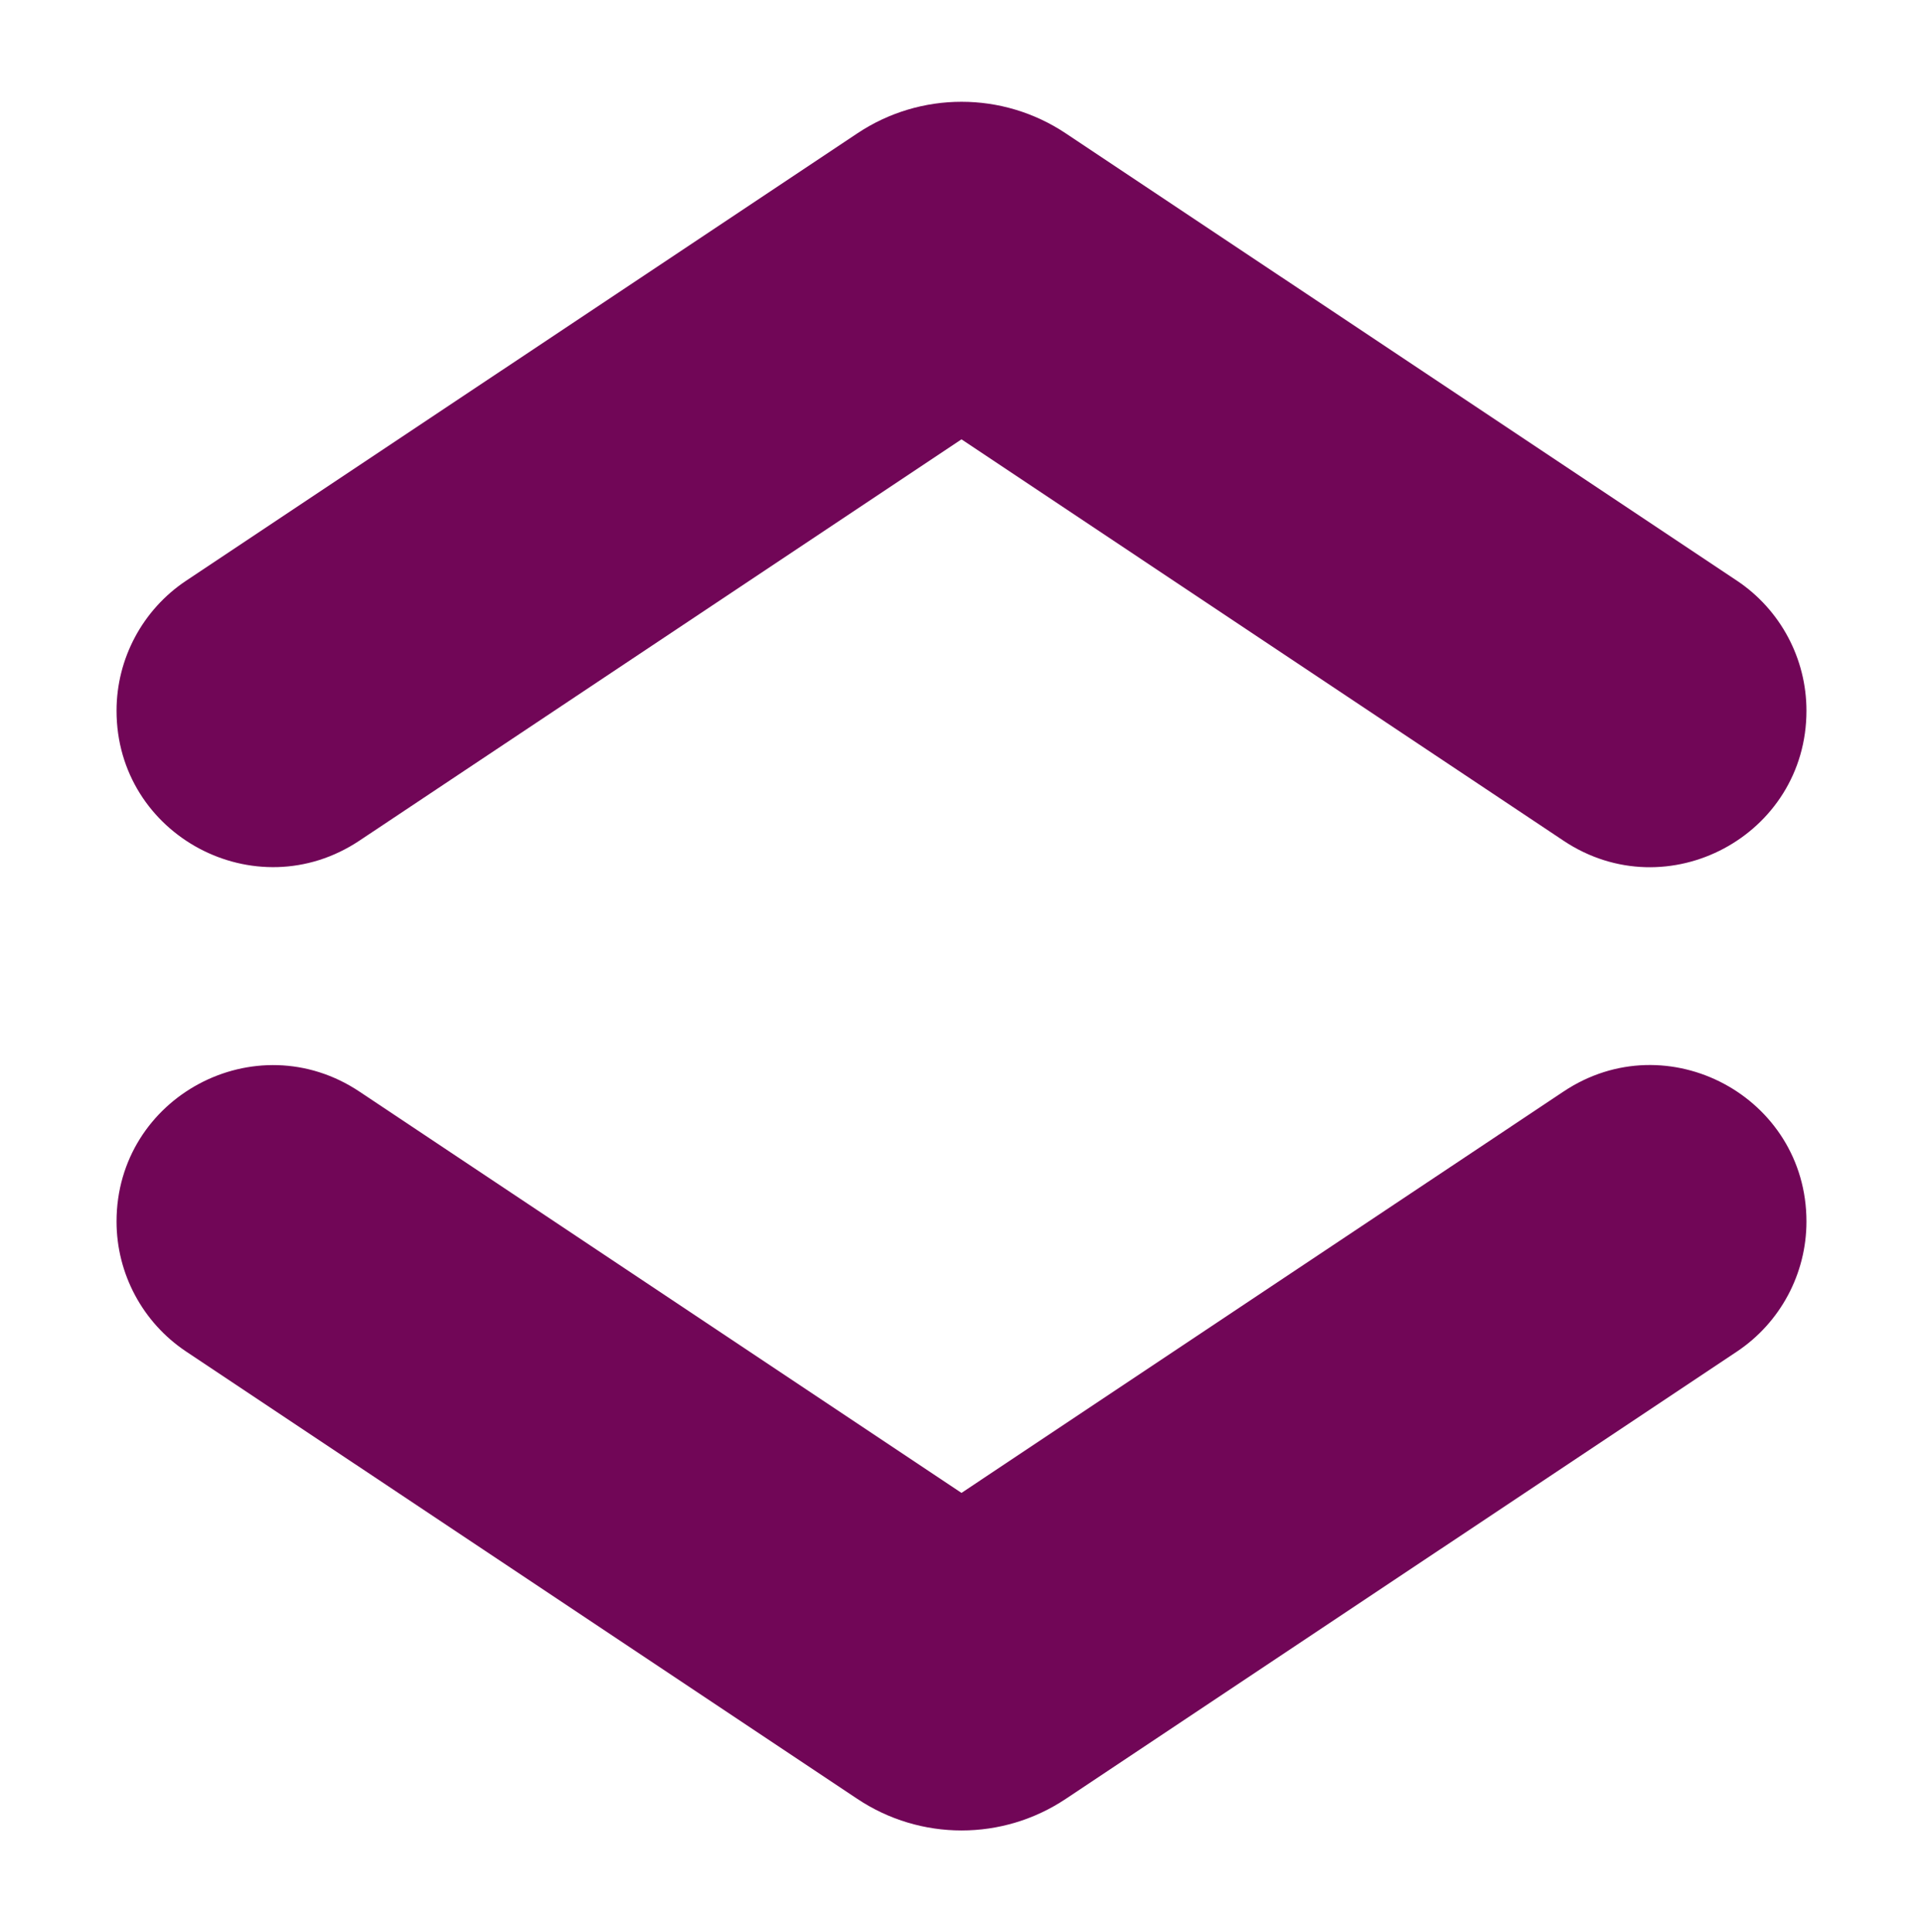 <?xml version="1.0" encoding="UTF-8" standalone="no"?>
<!DOCTYPE svg PUBLIC "-//W3C//DTD SVG 1.1//EN" "http://www.w3.org/Graphics/SVG/1.1/DTD/svg11.dtd">
<!-- Created with Vectornator (http://vectornator.io/) -->
<svg height="100%" stroke-miterlimit="10" style="fill-rule:nonzero;clip-rule:evenodd;stroke-linecap:round;stroke-linejoin:round;" version="1.1" viewBox="0 0 258.082 259.353" width="100%" xml:space="preserve" xmlns="http://www.w3.org/2000/svg" xmlns:vectornator="http://vectornator.io" xmlns:xlink="http://www.w3.org/1999/xlink">
<defs/>
<g id="layer1" vectornator:layerName="layer1">
<g opacity="1">
<path d="M233.117 77.947L143.027 17.895C134.56 12.25 123.535 12.25 115.068 17.895L24.978 77.947C19.144 81.84 15.641 88.392 15.641 95.398L15.641 95.398C15.641 112.143 34.302 122.122 48.237 112.836L129.041 58.971L209.845 112.849C223.78 122.135 242.441 112.143 242.441 95.398L242.441 95.398C242.441 88.379 238.938 81.84 233.117 77.947Z" fill="#710657" fill-rule="nonzero" opacity="1" stroke="none"/>
<path d="M233.117 181.407L143.027 241.458C134.56 247.103 123.535 247.103 115.068 241.458L24.978 181.407C19.144 177.513 15.641 170.961 15.641 163.956L15.641 163.956C15.641 147.21 34.302 137.231 48.237 146.517L129.041 200.382L209.845 146.505C223.78 137.219 242.441 147.21 242.441 163.956L242.441 163.956C242.441 170.974 238.938 177.513 233.117 181.407Z" fill="#710657" fill-rule="nonzero" opacity="1" stroke="none"/>
</g>
</g>
</svg>
